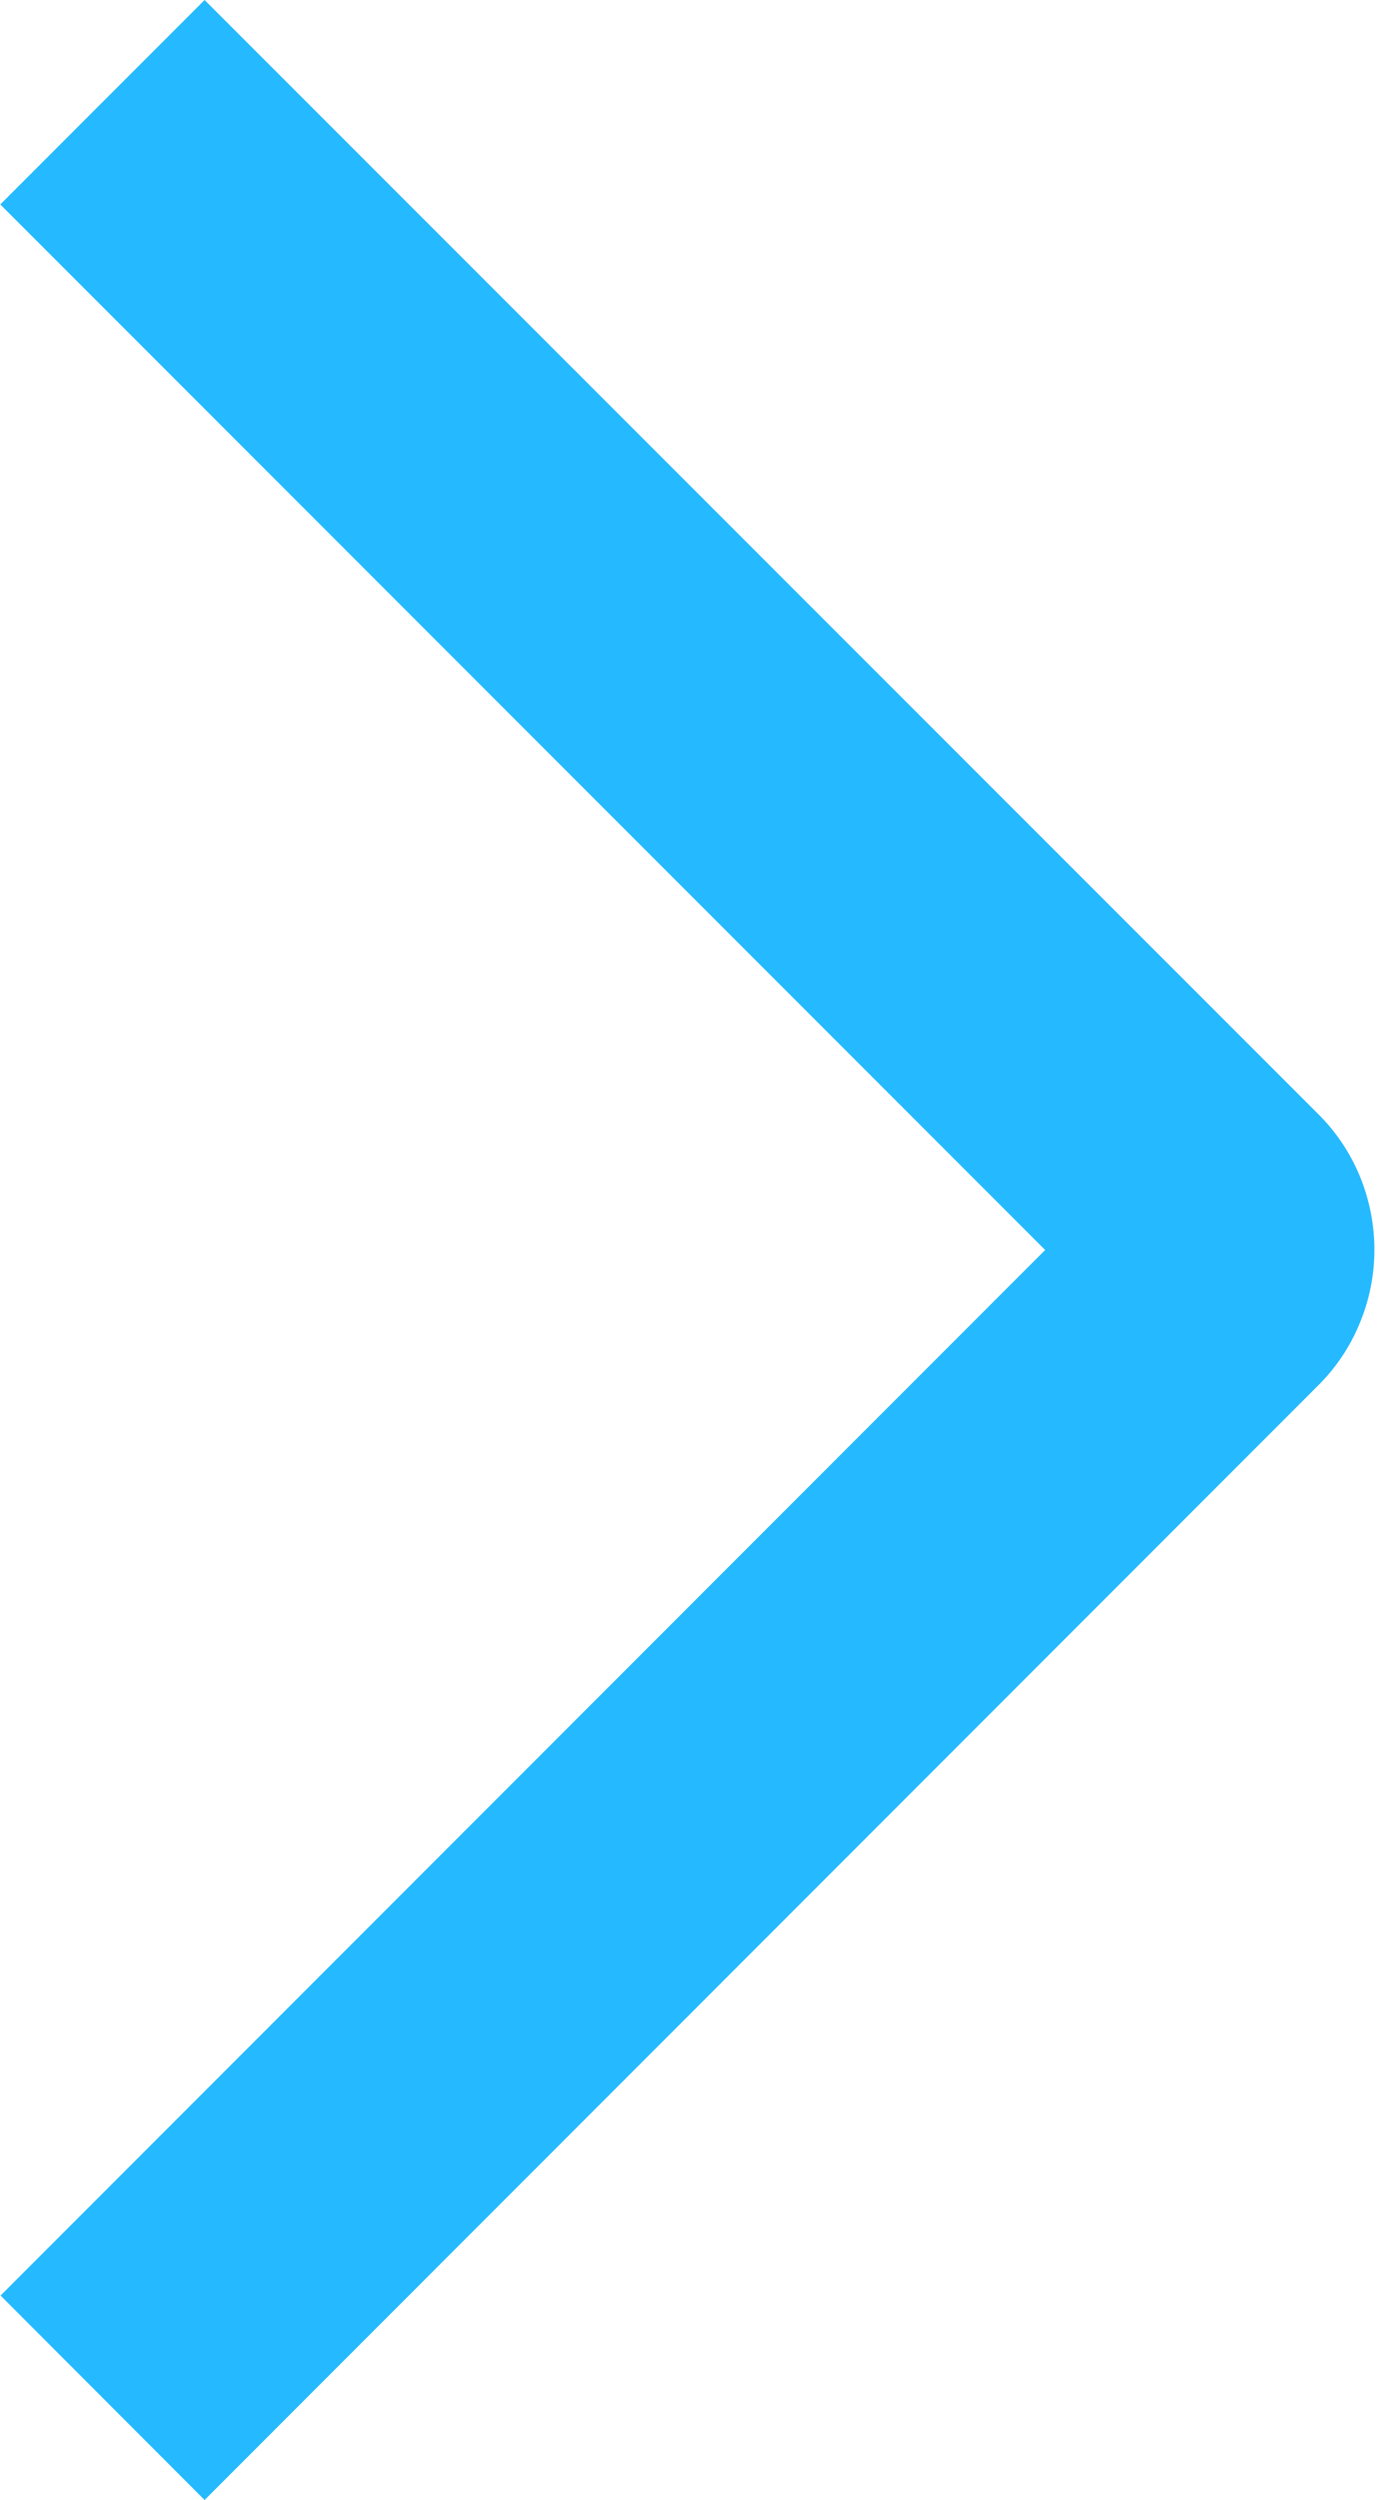 <svg width="5" height="9" viewBox="0 0 5 9" fill="none" xmlns="http://www.w3.org/2000/svg">
<path d="M0.001 0.736L0.737 0L4.747 4.009C4.812 4.073 4.863 4.149 4.898 4.233C4.933 4.318 4.951 4.408 4.951 4.499C4.951 4.59 4.933 4.68 4.898 4.764C4.863 4.849 4.812 4.925 4.747 4.989L0.737 9L0.002 8.264L3.765 4.5L0.001 0.736Z" fill="#25BAFF"/>
</svg>
